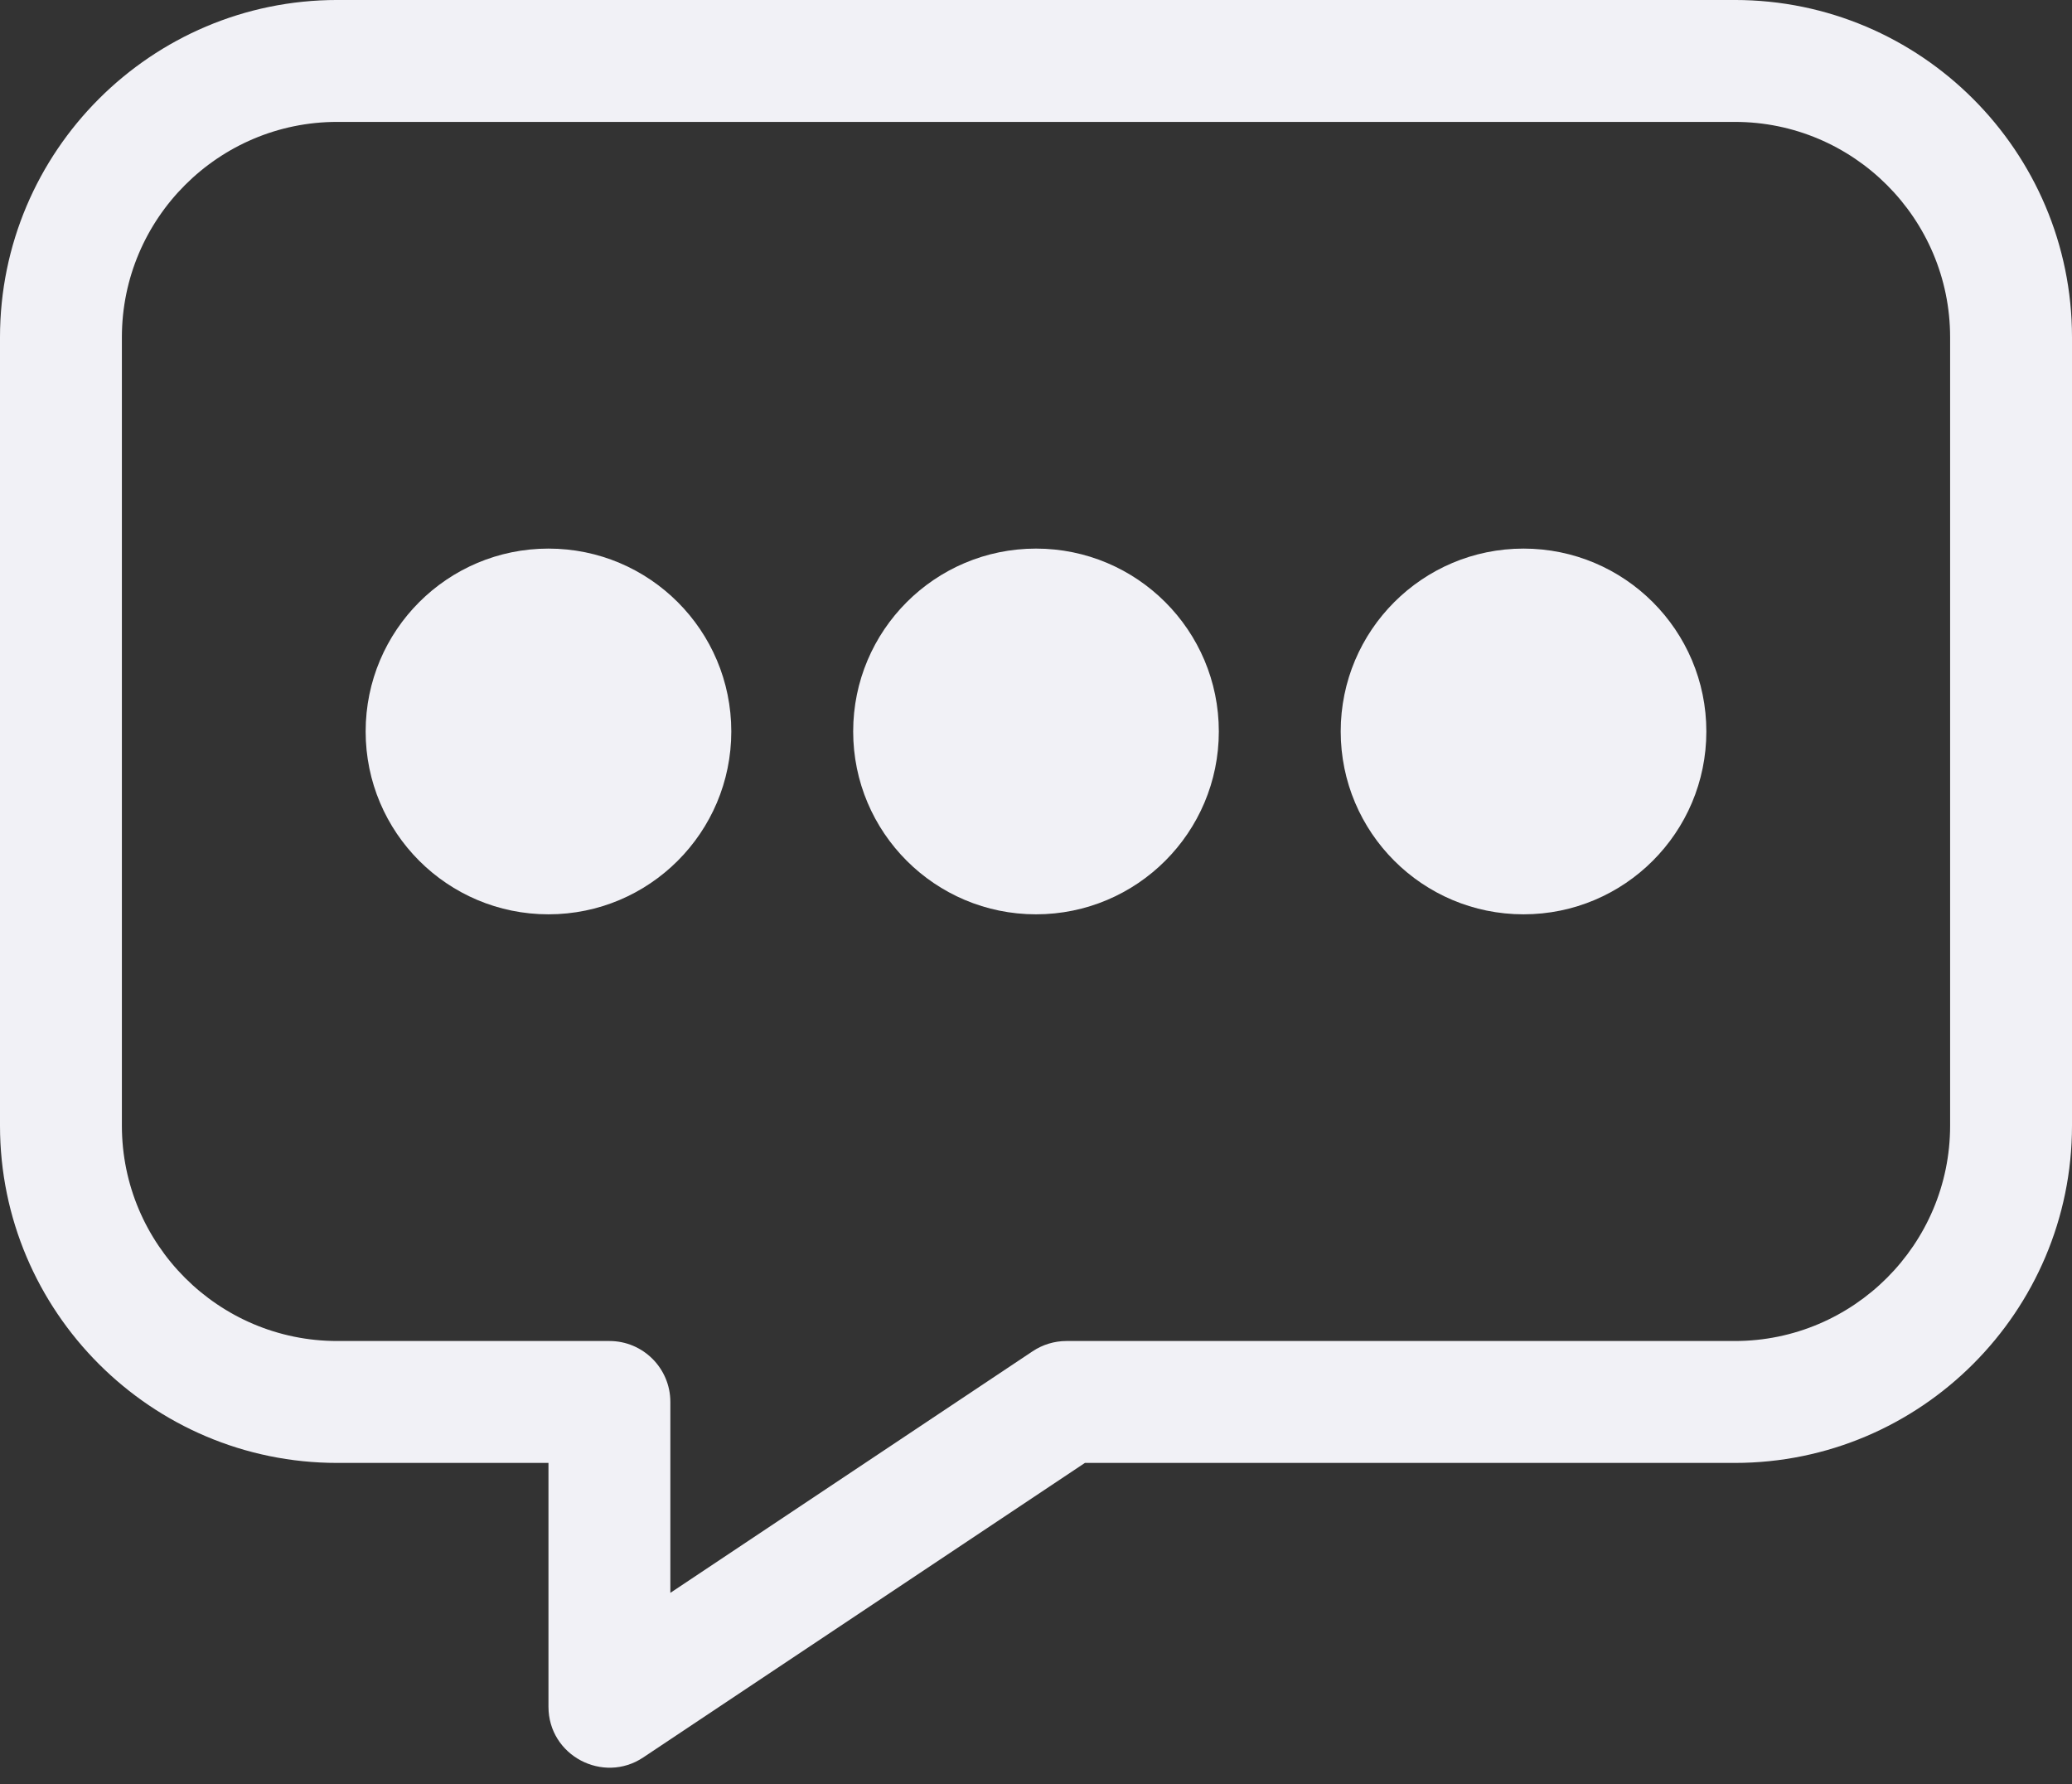 <svg preserveAspectRatio="xMidYMid meet" version="1.0" viewBox="1.0 38.5 510.0 439.1" xmlns="http://www.w3.org/2000/svg" xmlns:xlink="http://www.w3.org/1999/xlink" zoomAndPan="magnify" style="fill: rgb(241, 241, 246);" original_string_length="984"><rect x="1.0" y="38.5" width="510.0" height="439.1" fill="#333333" stroke="none"/><g><g id="__id151_s167cz1hna"><circle cx="256" cy="218.497" r="45" style="fill: inherit;"/><circle cx="376" cy="218.497" r="45" style="fill: inherit;"/><circle cx="136" cy="218.497" r="45" style="fill: inherit;"/><path d="M428,38.497H84c-45.767,0-83,37.233-83,83v194c0,45.767,37.233,83,83,83h52v60c0,12.038,13.456,19.06,23.32,12.48 l108.722-72.48H428c45.767,0,83-37.233,83-83v-194C511,75.731,473.767,38.497,428,38.497z M481,315.497c0,29.225-23.775,53-53,53 H263.5c-2.961,0-5.856,0.877-8.32,2.52L166,430.47v-46.973c0-8.284-6.716-15-15-15H84c-29.225,0-53-23.775-53-53v-194 c0-29.225,23.775-53,53-53h344c29.225,0,53,23.775,53,53V315.497z" style="fill: inherit;"/></g></g></svg>